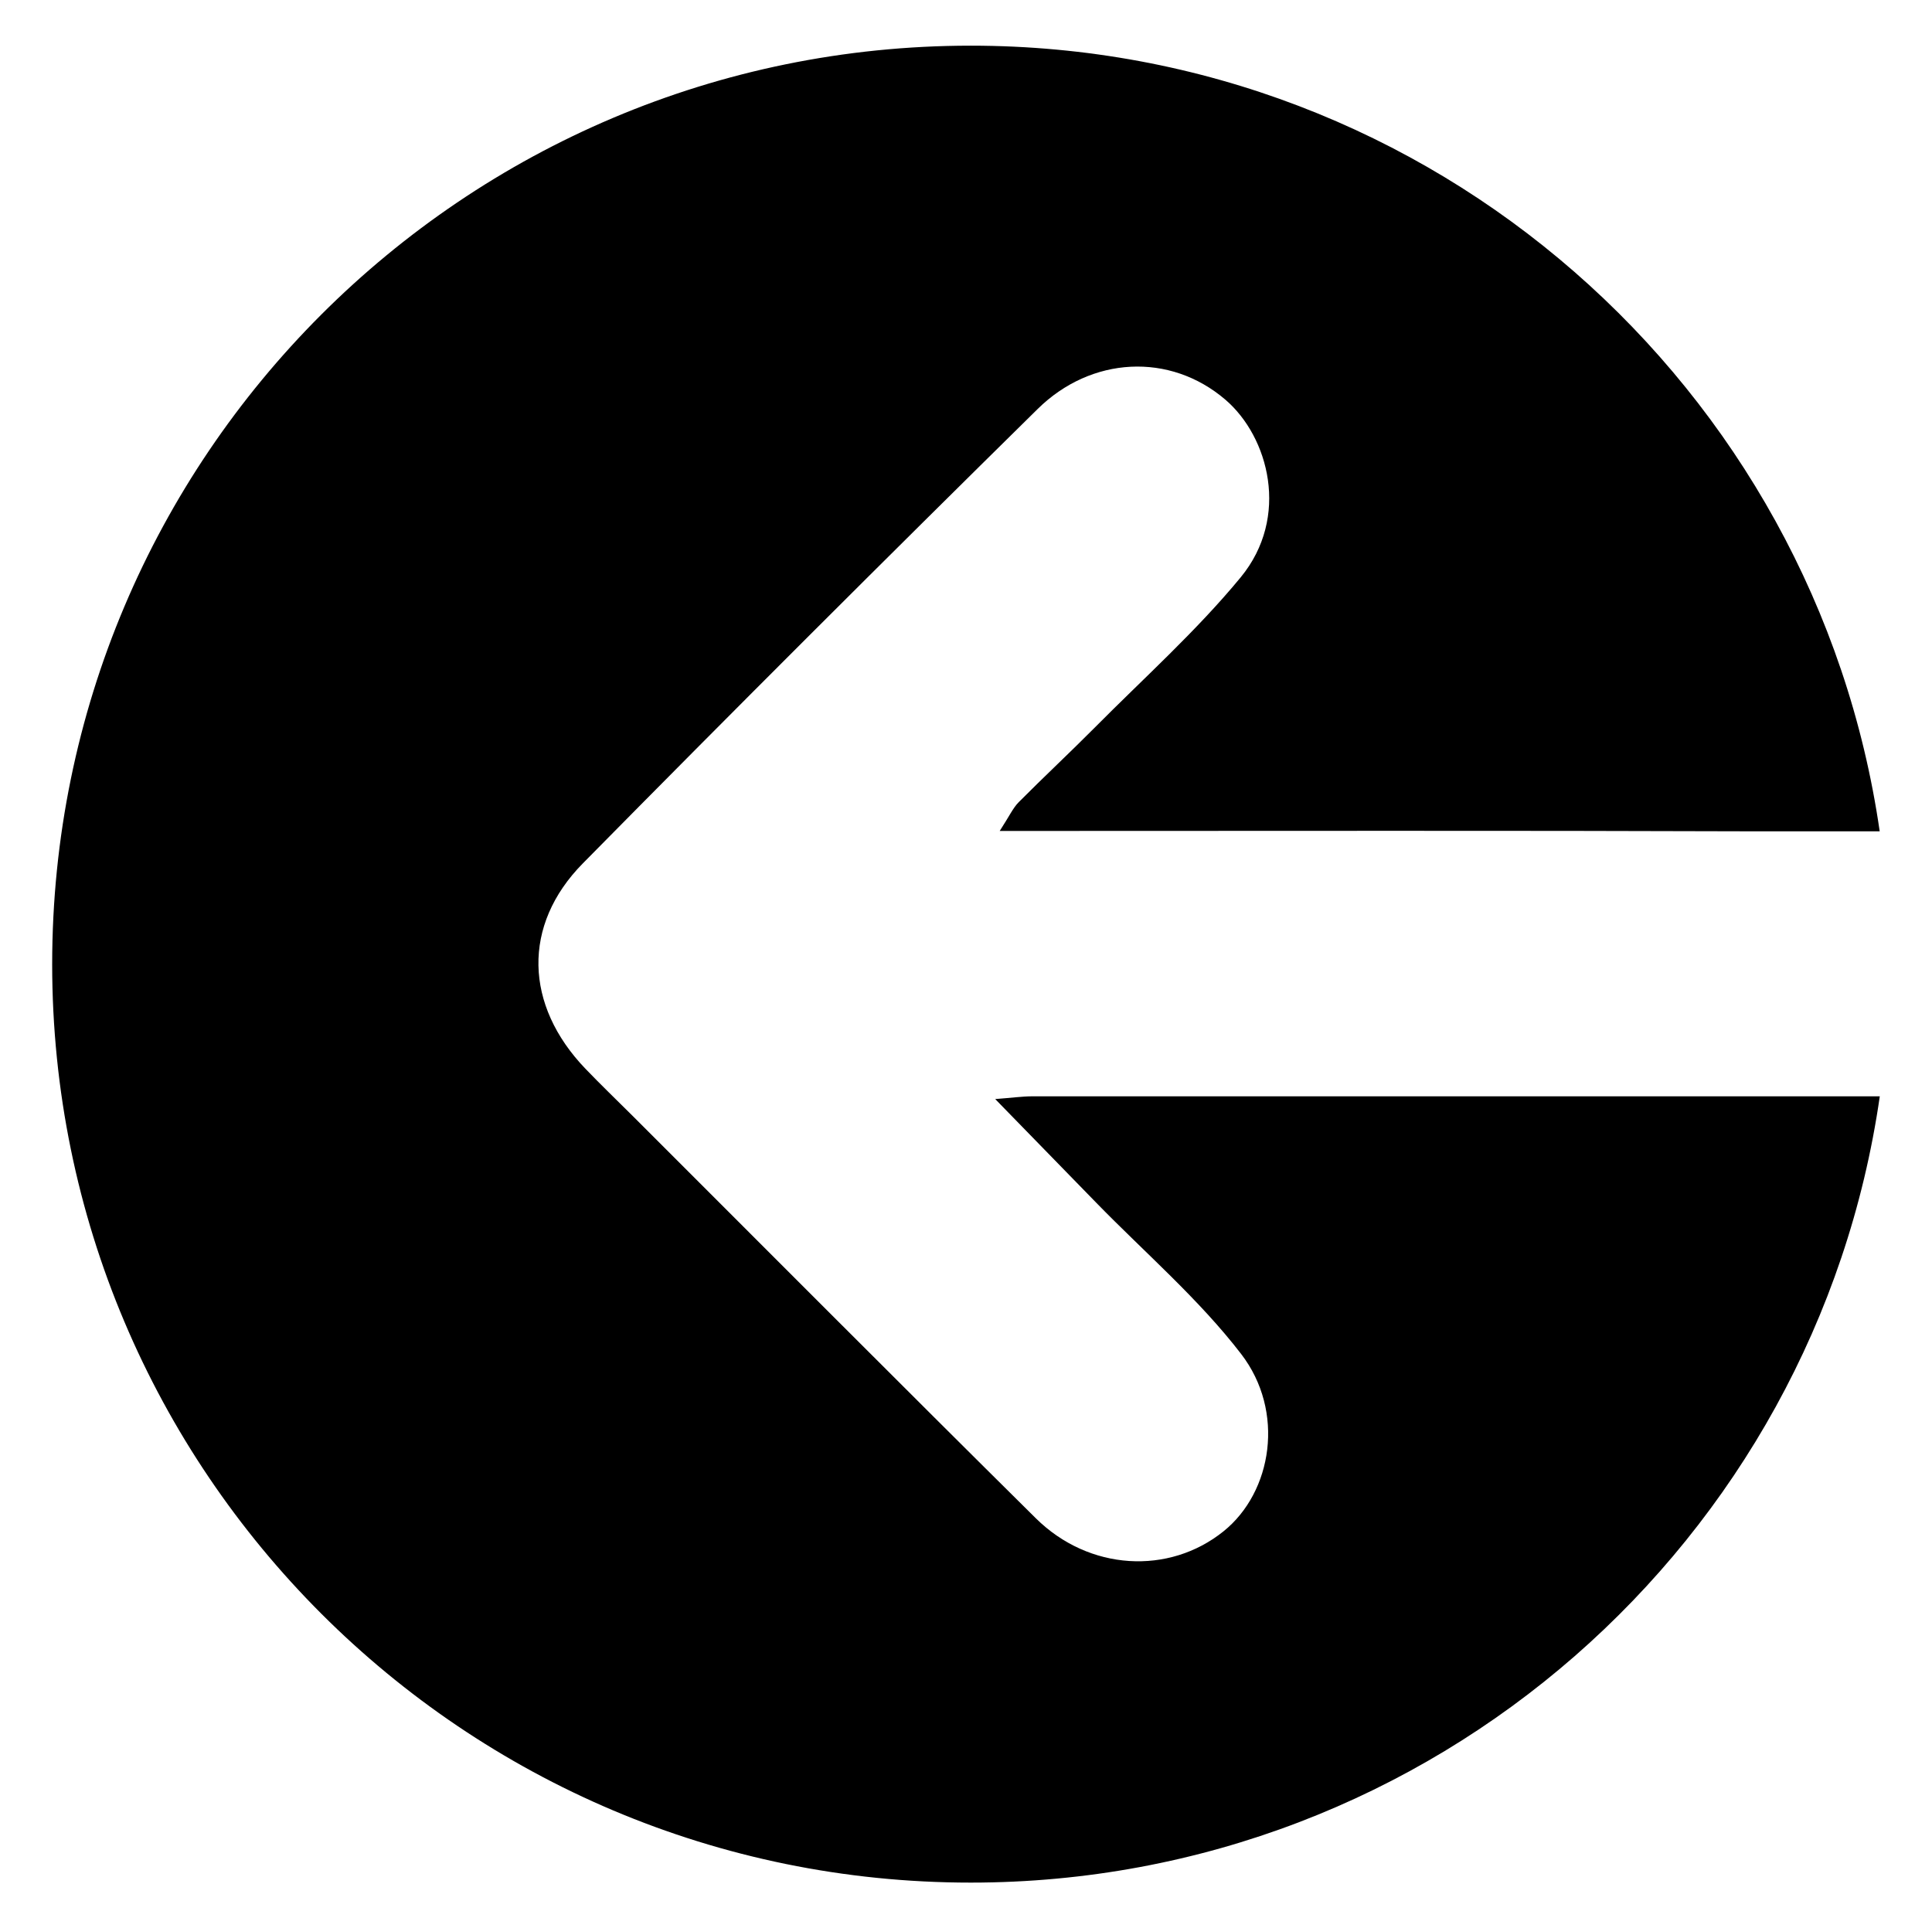 <?xml version="1.0" encoding="UTF-8"?><svg id="Calque_1" xmlns="http://www.w3.org/2000/svg" viewBox="0 0 590.99 589.9"><path d="m15.96,294.94C15.96,139.76,141.76,13.97,296.94,13.97c141.38,0,258.37,104.41,278.05,240.34h-41.32c-71.3-.25-142.59-.11-213.9-.11h-13.96c2.98-4.59,4.05-7.02,5.8-8.79,7.66-7.71,15.61-15.12,23.27-22.83,15.05-15.18,31.11-29.54,44.65-45.98,15.14-18.41,8.59-42.96-4.7-54.34-16.96-14.52-41.03-13.28-57.4,2.84-46.71,46.01-93.11,92.33-139.14,139.02-18.68,18.95-17.79,43.43.74,62.77,4.7,4.91,9.61,9.61,14.42,14.41,41.12,41.07,82.11,82.27,123.4,123.16,16.26,16.1,40.74,17.44,57.45,3.97,14.91-12.01,18.88-36.67,5.35-54.24-12.93-16.81-29.38-30.93-44.28-46.22-9.81-10.06-19.61-20.12-30.94-31.75,5.06-.38,8.24-.83,11.41-.84,24.21-.02,48.41-.01,72.62,0h186.56c-19.59,136.02-136.63,240.54-278.08,240.54-155.18,0-280.98-125.8-280.98-280.98Z"/></svg>